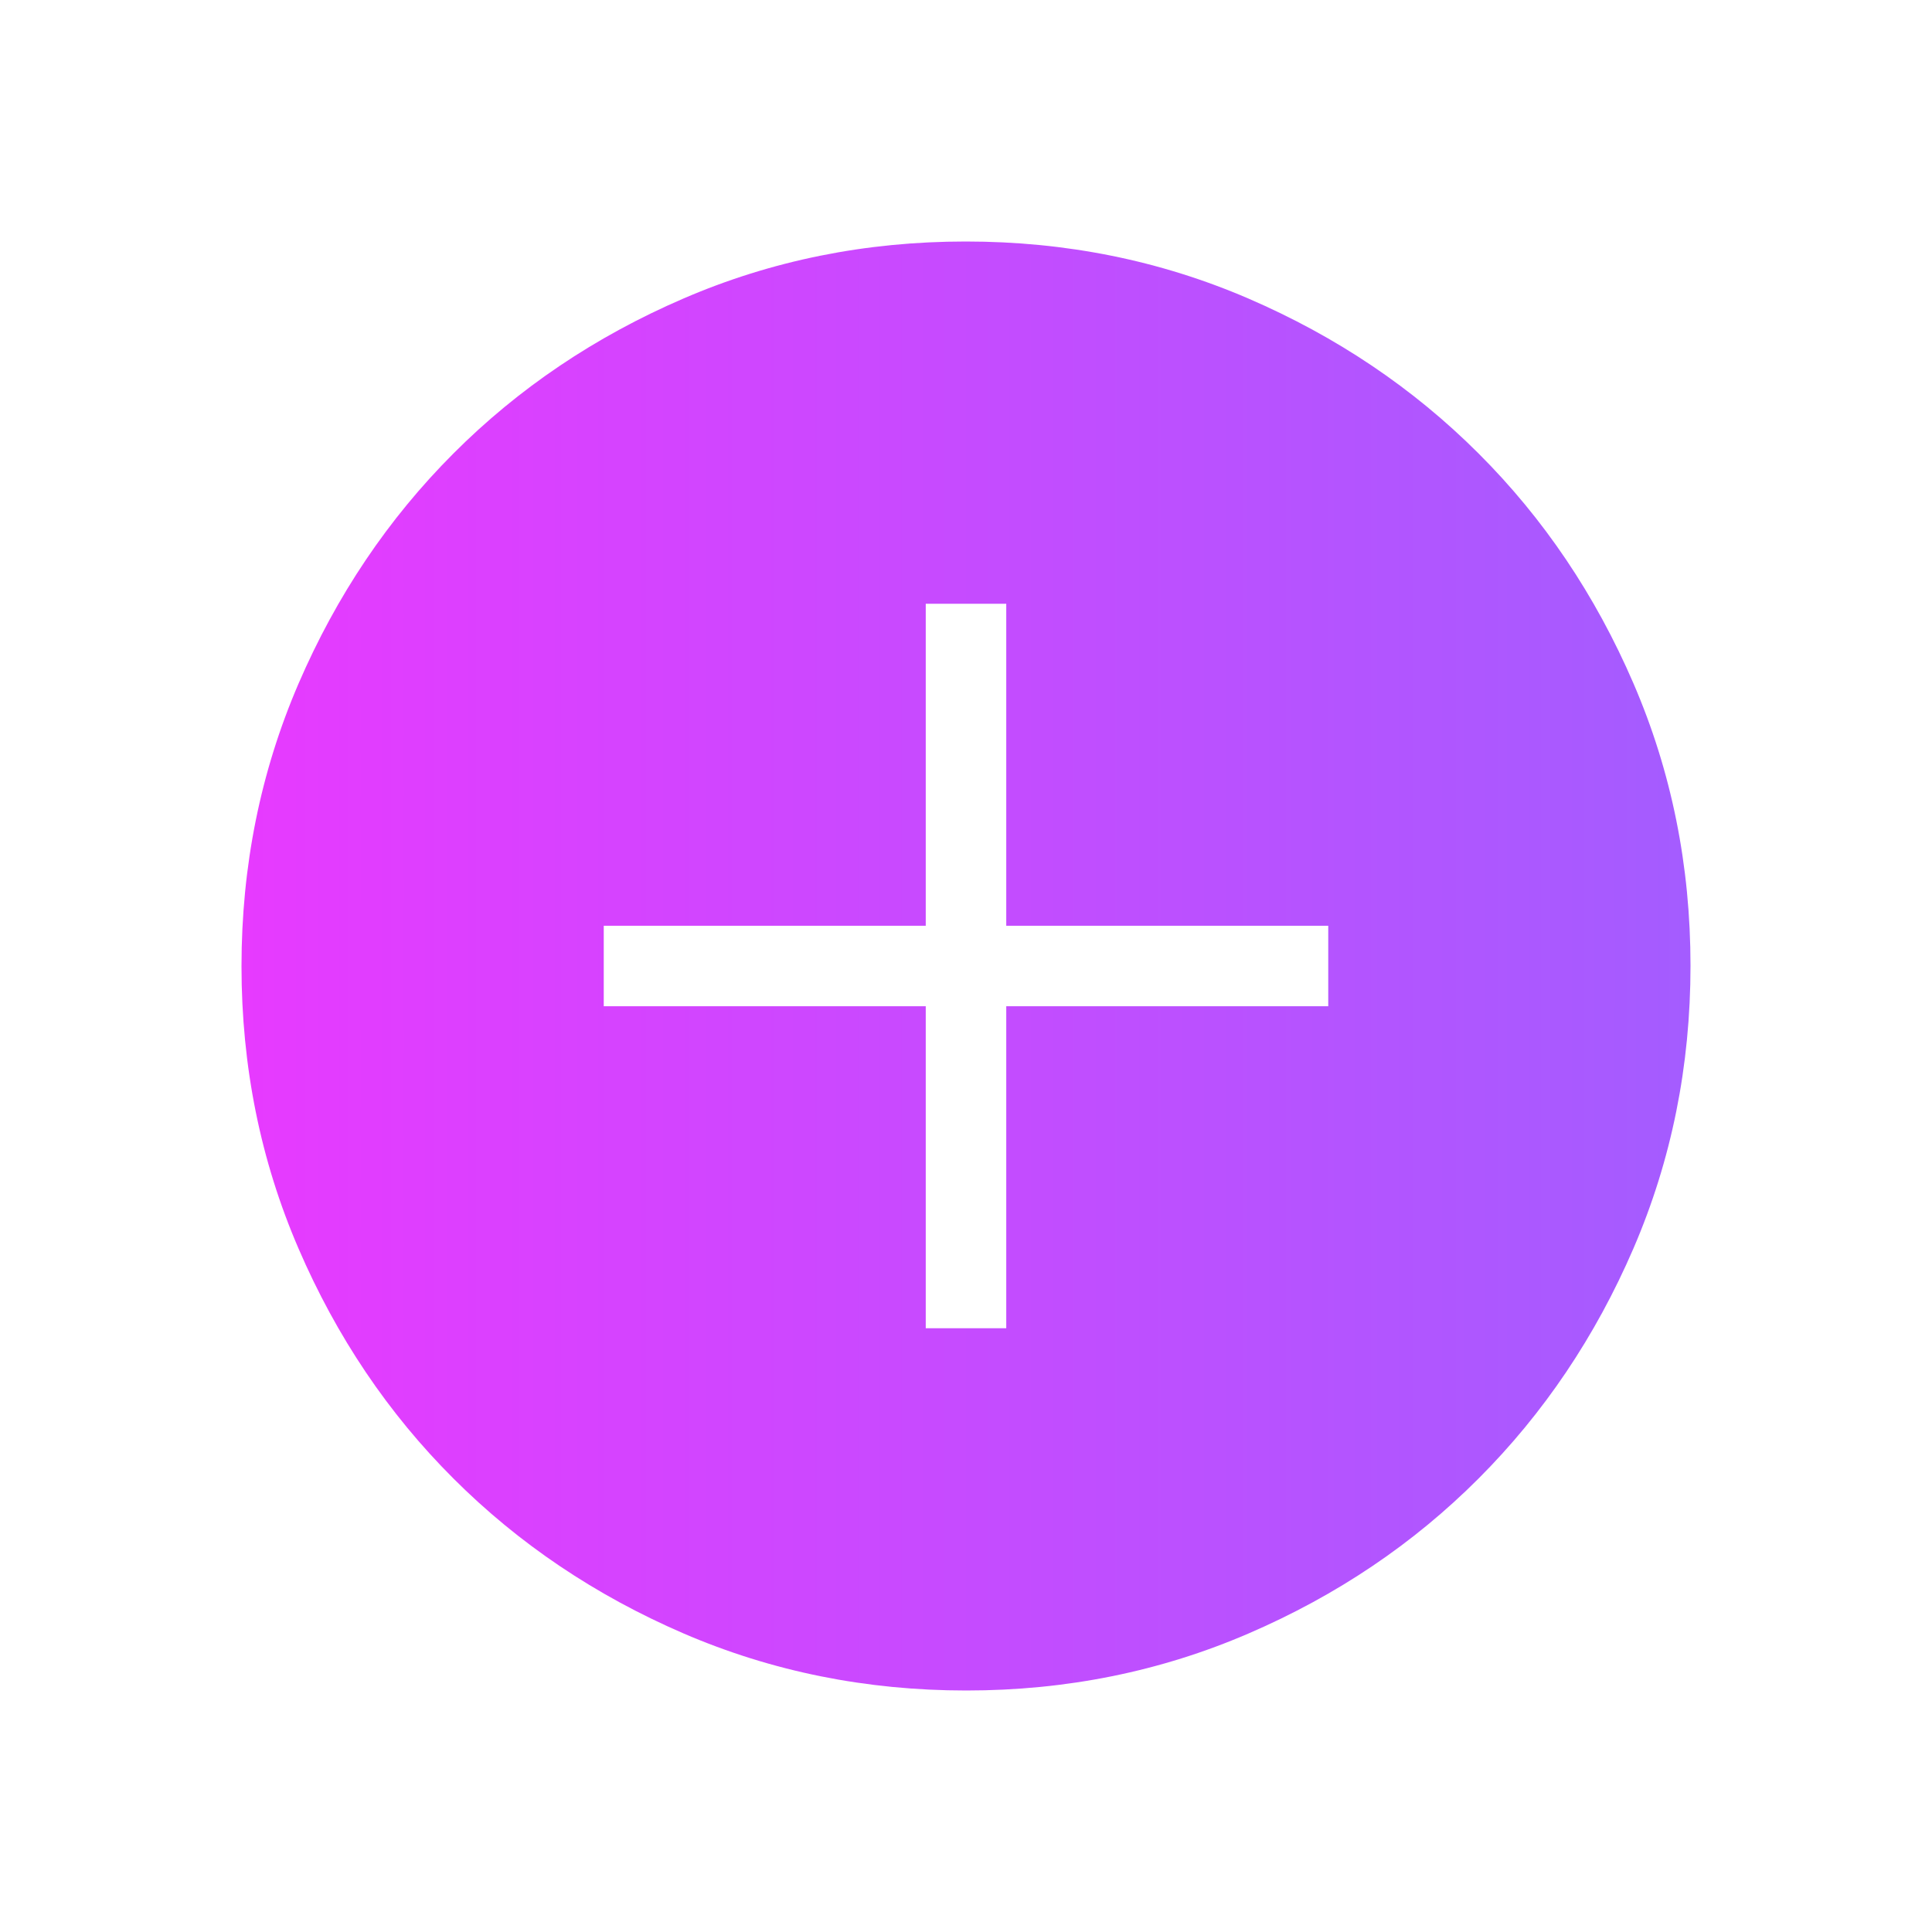 <svg width="60" height="60" viewBox="0 0 60 60" fill="none" xmlns="http://www.w3.org/2000/svg">
<path d="M28.75 41.25H31.25V31.25H41.25V28.75H31.25V18.75H28.75V28.75H18.75V31.25H28.75V41.25ZM30.008 52.5C26.898 52.5 23.973 51.91 21.233 50.73C18.494 49.548 16.112 47.945 14.085 45.92C12.058 43.897 10.454 41.517 9.273 38.78C8.091 36.043 7.5 33.119 7.5 30.008C7.5 26.898 8.09 23.973 9.27 21.233C10.452 18.494 12.055 16.112 14.08 14.085C16.103 12.058 18.483 10.454 21.22 9.273C23.957 8.091 26.881 7.5 29.992 7.5C33.102 7.5 36.028 8.09 38.767 9.27C41.506 10.452 43.888 12.055 45.915 14.08C47.942 16.103 49.546 18.483 50.727 21.22C51.909 23.957 52.5 26.881 52.5 29.992C52.5 33.102 51.91 36.028 50.73 38.767C49.548 41.506 47.945 43.888 45.92 45.915C43.897 47.942 41.517 49.546 38.78 50.727C36.043 51.909 33.119 52.5 30.008 52.5Z" fill="url(#paint0_linear_775_1729)"/>
<defs>
<linearGradient id="paint0_linear_775_1729" x1="7.5" y1="30" x2="52.5" y2="30" gradientUnits="userSpaceOnUse">
<stop stop-color="#E73AFF"/>
<stop offset="1" stop-color="#A45CFF"/>
</linearGradient>
</defs>
</svg>
